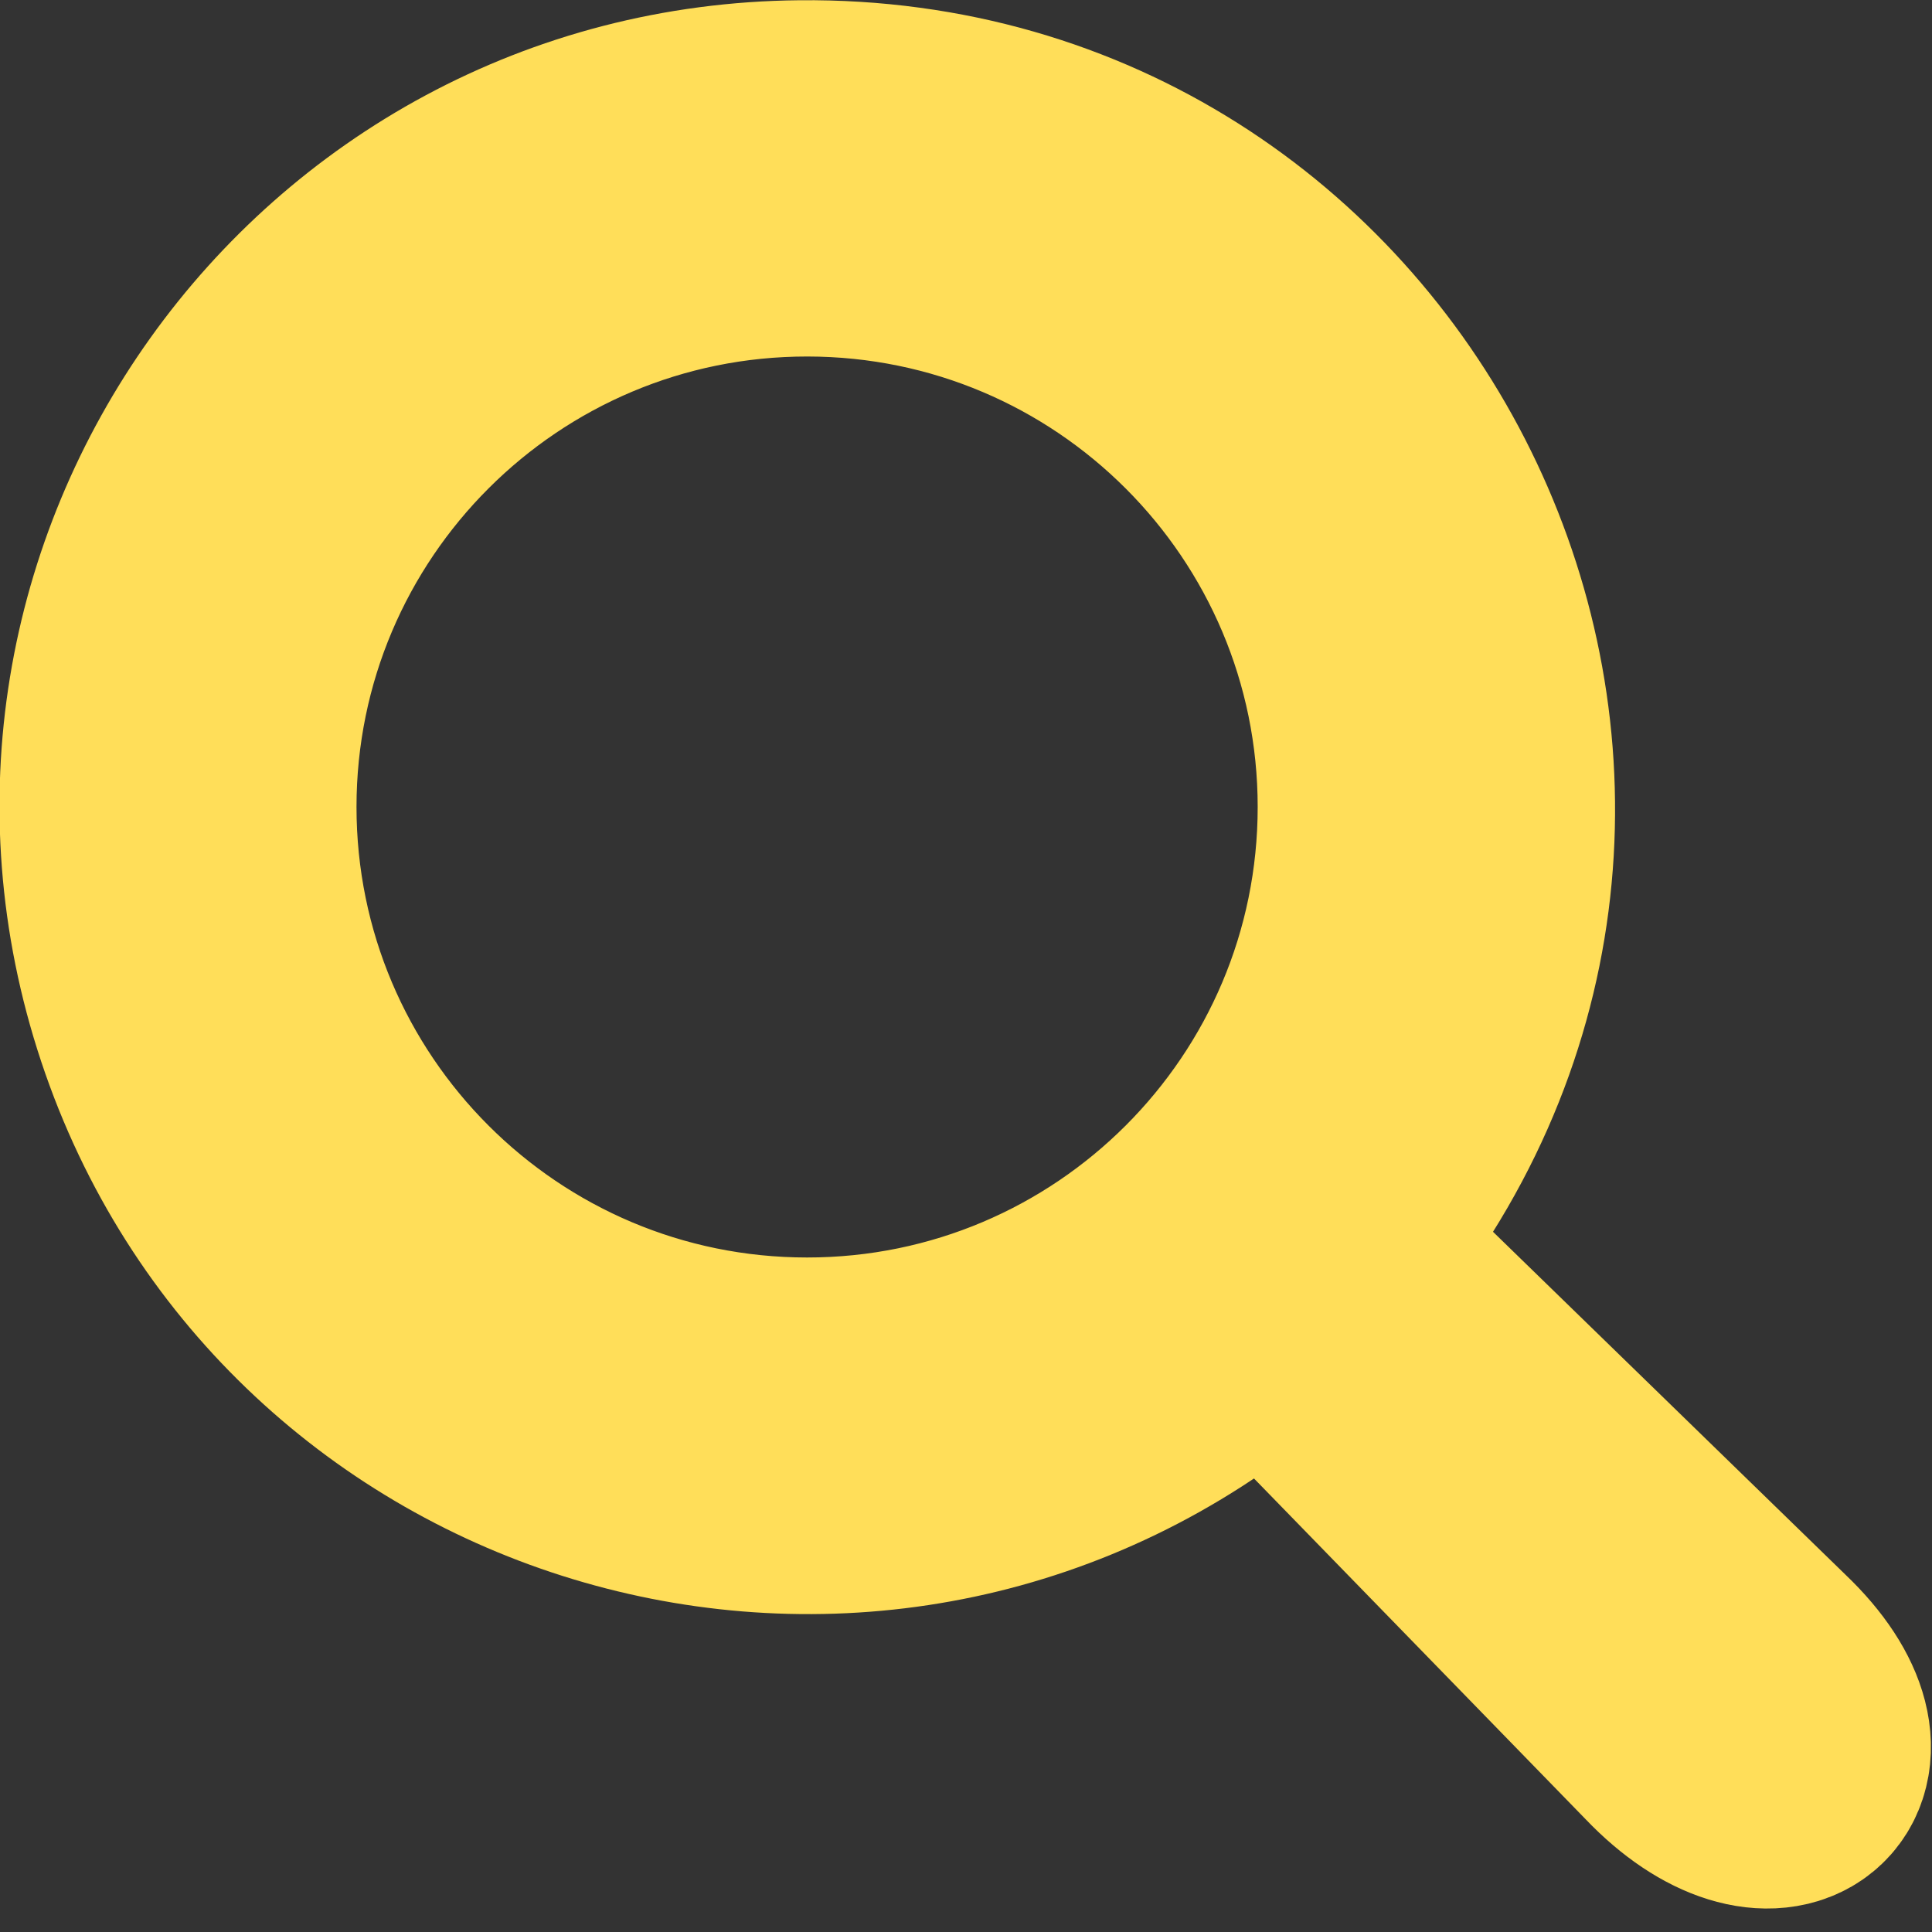 <?xml version="1.0" encoding="UTF-8" standalone="no"?>
<svg
   xmlns:osb="http://www.openswatchbook.org/uri/2009/osb"
   xmlns:dc="http://purl.org/dc/elements/1.1/"
   xmlns:cc="http://creativecommons.org/ns#"
   xmlns:rdf="http://www.w3.org/1999/02/22-rdf-syntax-ns#"
   xmlns:svg="http://www.w3.org/2000/svg"
   xmlns="http://www.w3.org/2000/svg"
   xmlns:sodipodi="http://sodipodi.sourceforge.net/DTD/sodipodi-0.dtd"
   xmlns:inkscape="http://www.inkscape.org/namespaces/inkscape"
   width="20"
   height="20"
   fill="currentColor"
   class="bi bi-search"
   viewBox="0 0 20 20"
   version="1.1"
   id="svg4"
   sodipodi:docname="search-FFDE59-Yellow-20px-stroke.svg"
   inkscape:version="1.0.2 (e86c870879, 2021-01-15, custom)">
  <rect x="0" y="0" width="20" height="20" fill="#333333" stroke="none"/>
  <defs
     id="defs8">
    <linearGradient
       id="linearGradient3061"
       osb:paint="solid">
      <stop
         style="stop-color:#000000;stop-opacity:1;"
         offset="0"
         id="stop3059" />
    </linearGradient>
  </defs>
  <sodipodi:namedview
     pagecolor="#f5f5f5"
     bordercolor="#666666"
     borderopacity="1"
     objecttolerance="10"
     gridtolerance="10"
     guidetolerance="10"
     inkscape:pageopacity="0"
     inkscape:pageshadow="2"
     inkscape:window-width="1920"
     inkscape:window-height="1001"
     id="namedview6"
     showgrid="false"
     inkscape:zoom="36.686857"
     inkscape:cx="8.1120844"
     inkscape:cy="9.3377125"
     inkscape:window-x="-9"
     inkscape:window-y="41"
     inkscape:window-maximized="1"
     inkscape:current-layer="svg4" />
  <path
     id="path2"
     style="fill:#f5f5f5;fill-opacity:1;stroke:#ffde59;stroke-width:2.603;stroke-miterlimit:4;stroke-dasharray:none;stroke-dashoffset:0;stroke-opacity:1"
     d="M 8.287,1.304 C 3.504,1.348 0.152,6.041 1.662,10.58 c 1.51,4.539 7.006,6.288 10.862,3.457 0.033,0.043 0.831,-0.215 0.87,-0.174 l 3.958,4.067 c 1.022,1.072 1.924,0.333 0.852,-0.689 l -4.013,-3.904 c 0,0 -0.107,-0.783 -0.151,-0.815 C 17.473,7.84 14.092,1.248 8.287,1.304 Z m 0.073,1.085 c 3.292,0.003 5.96,2.672 5.961,5.964 0,3.295 -2.671,5.966 -5.966,5.966 -3.295,0 -5.966,-2.671 -5.966,-5.966 8.381e-4,-3.296 2.675,-5.967 5.971,-5.964 z"
     sodipodi:nodetypes="cscccccccccscc" />
</svg>
